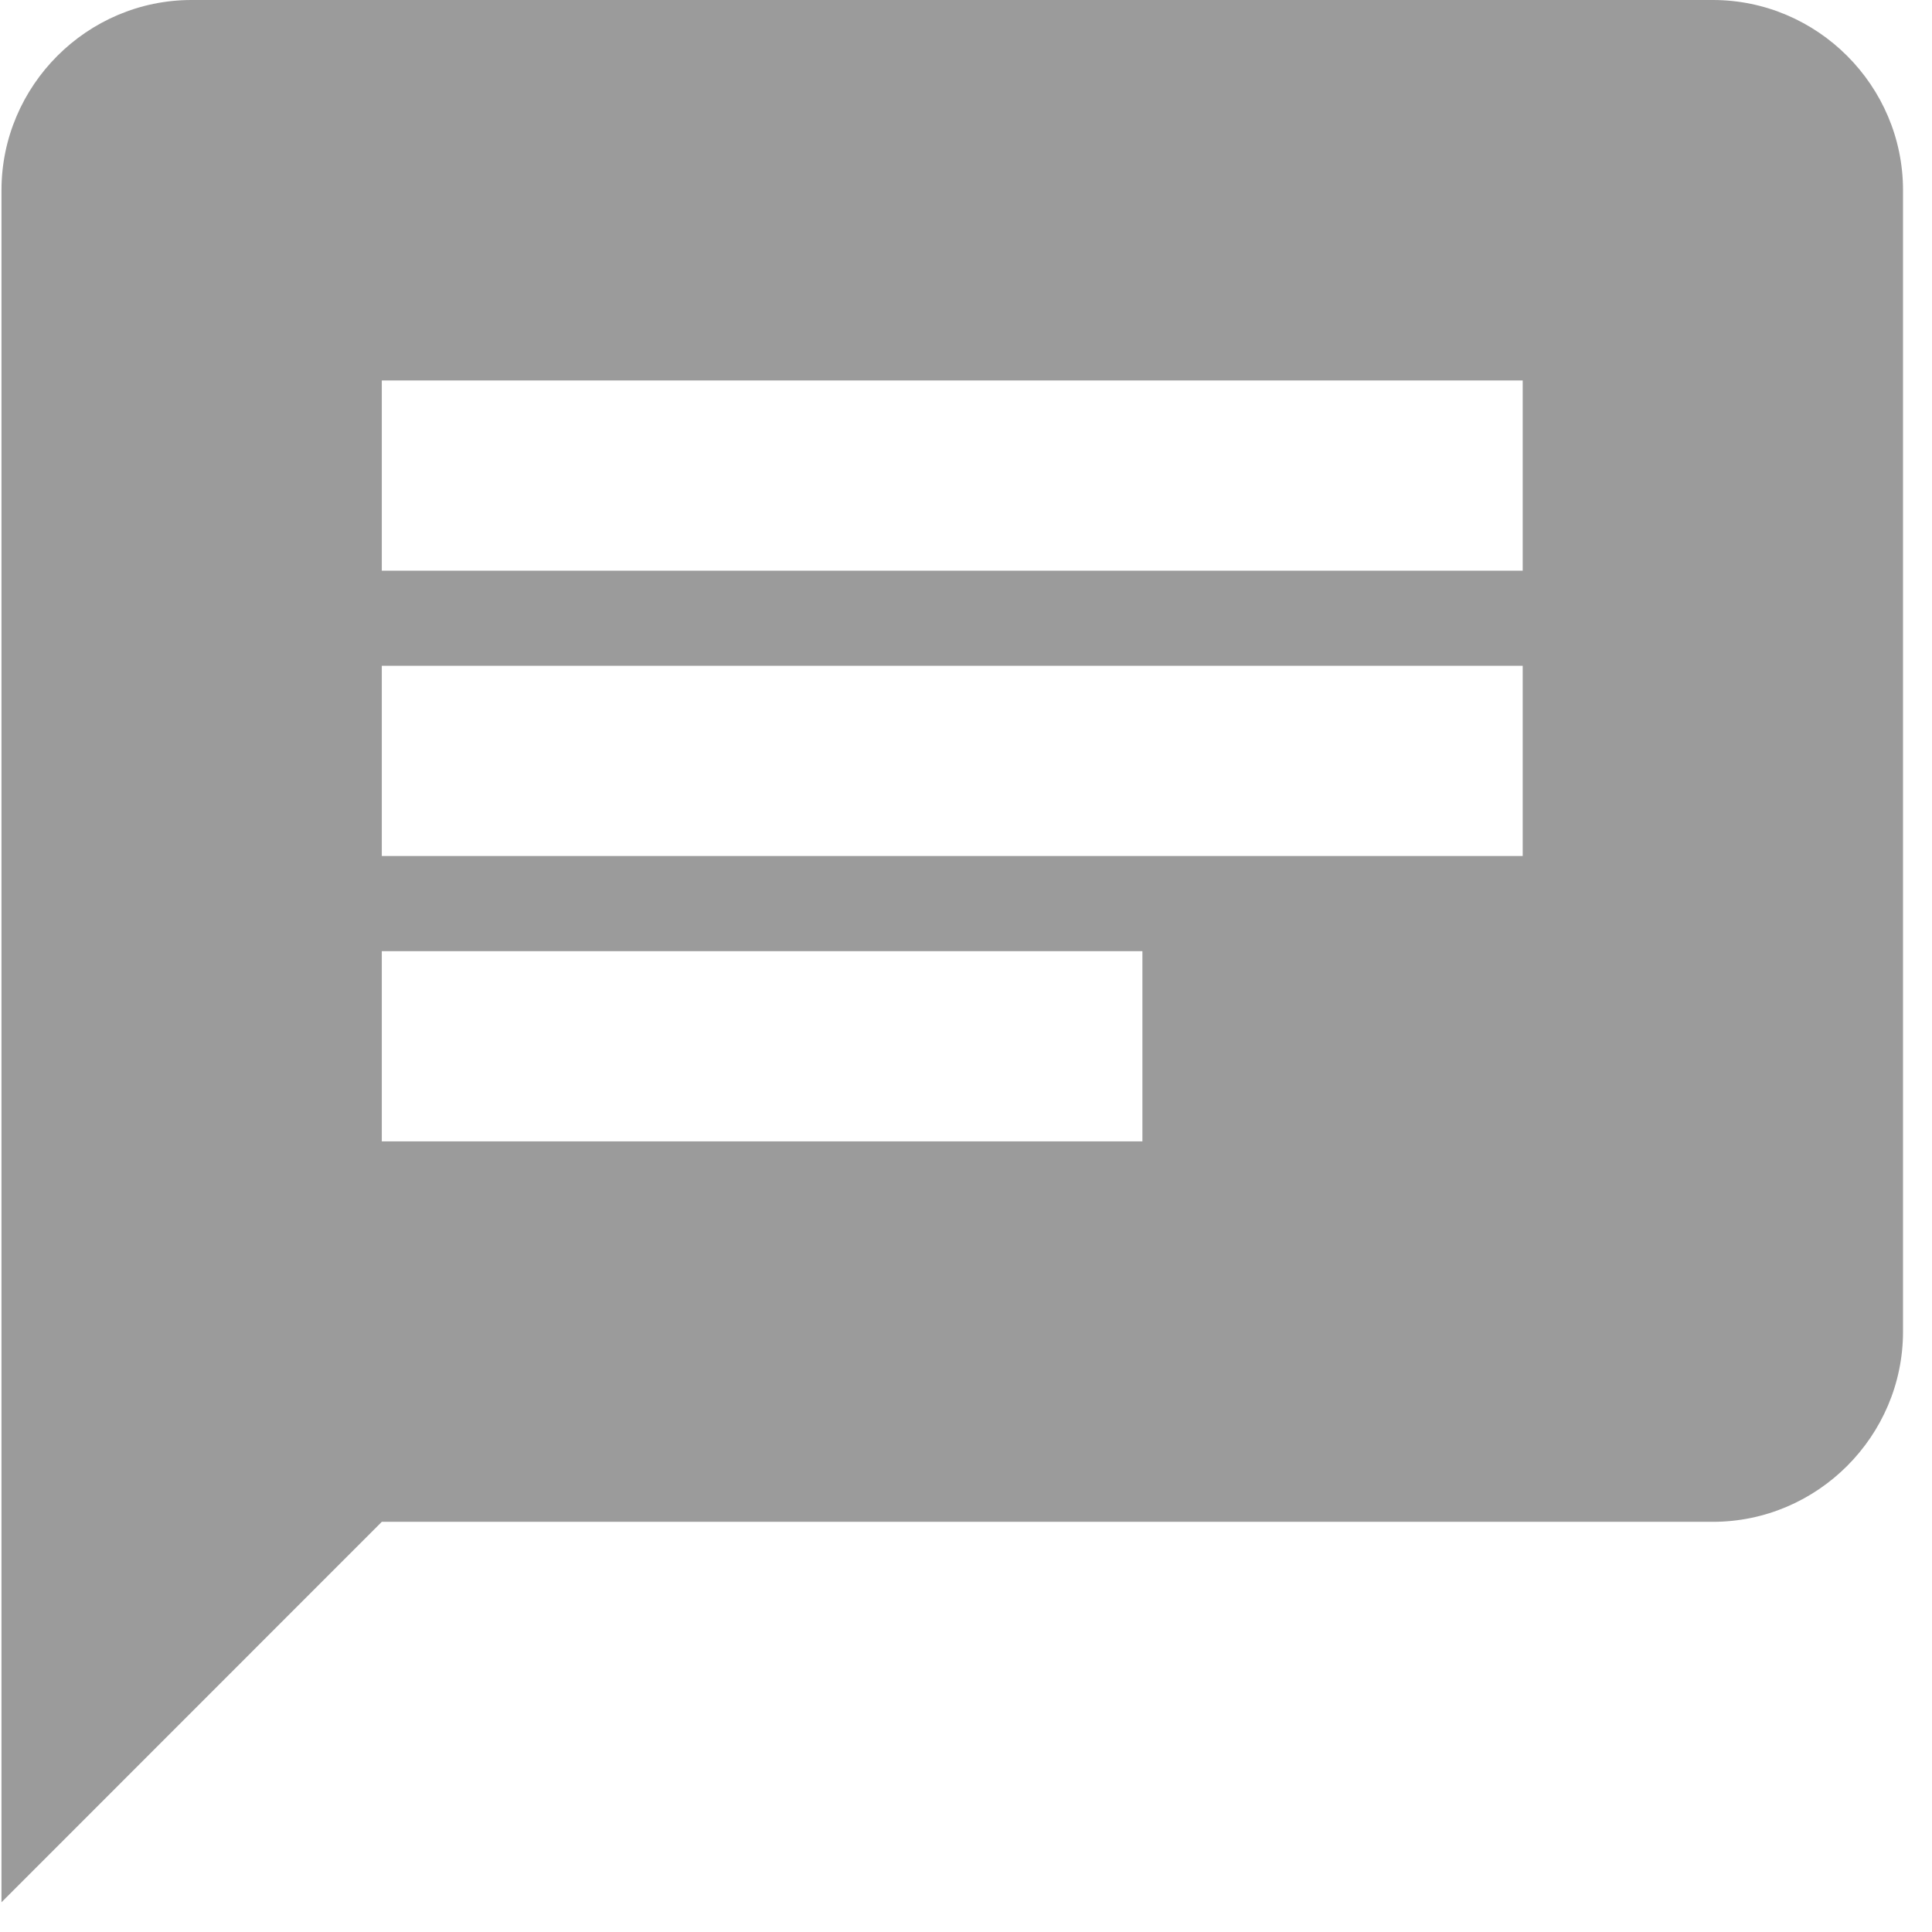 <?xml version="1.0" encoding="UTF-8" standalone="no"?>
<svg width="13px" height="13px" viewBox="0 0 13 13" version="1.1" xmlns="http://www.w3.org/2000/svg" xmlns:xlink="http://www.w3.org/1999/xlink">
    <!-- Generator: Sketch 46.2 (44496) - http://www.bohemiancoding.com/sketch -->
    <title>Shape</title>
    <desc>Created with Sketch.</desc>
    <defs></defs>
    <g id="mobi-chitiet" stroke="none" stroke-width="1" fill="none" fill-rule="evenodd">
        <g id="m-chitiet-fa" transform="translate(-245, -488)" fill="#9B9B9B">
            <g id="social" transform="translate(107, 478)">
                <g id="mail-copy" transform="translate(128.014, 0)">
                    <path d="M21.511,10 L11.275,10 C10.572,10 9.996,10.576 9.996,11.28 L9.996,22.8 L12.555,20.24 L21.511,20.24 C22.215,20.24 22.791,19.664 22.791,18.96 L22.791,11.28 C22.791,10.576 22.215,10 21.511,10 L21.511,10 Z M12.555,14.48 L20.232,14.48 L20.232,15.76 L12.555,15.76 L12.555,14.48 L12.555,14.48 Z M17.673,17.68 L12.555,17.68 L12.555,16.4 L17.673,16.4 L17.673,17.68 L17.673,17.68 Z M20.232,13.84 L12.555,13.84 L12.555,12.56 L20.232,12.56 L20.232,13.84 L20.232,13.84 Z" id="Shape"></path>
                </g>
            </g>
        </g>
    </g>
</svg>